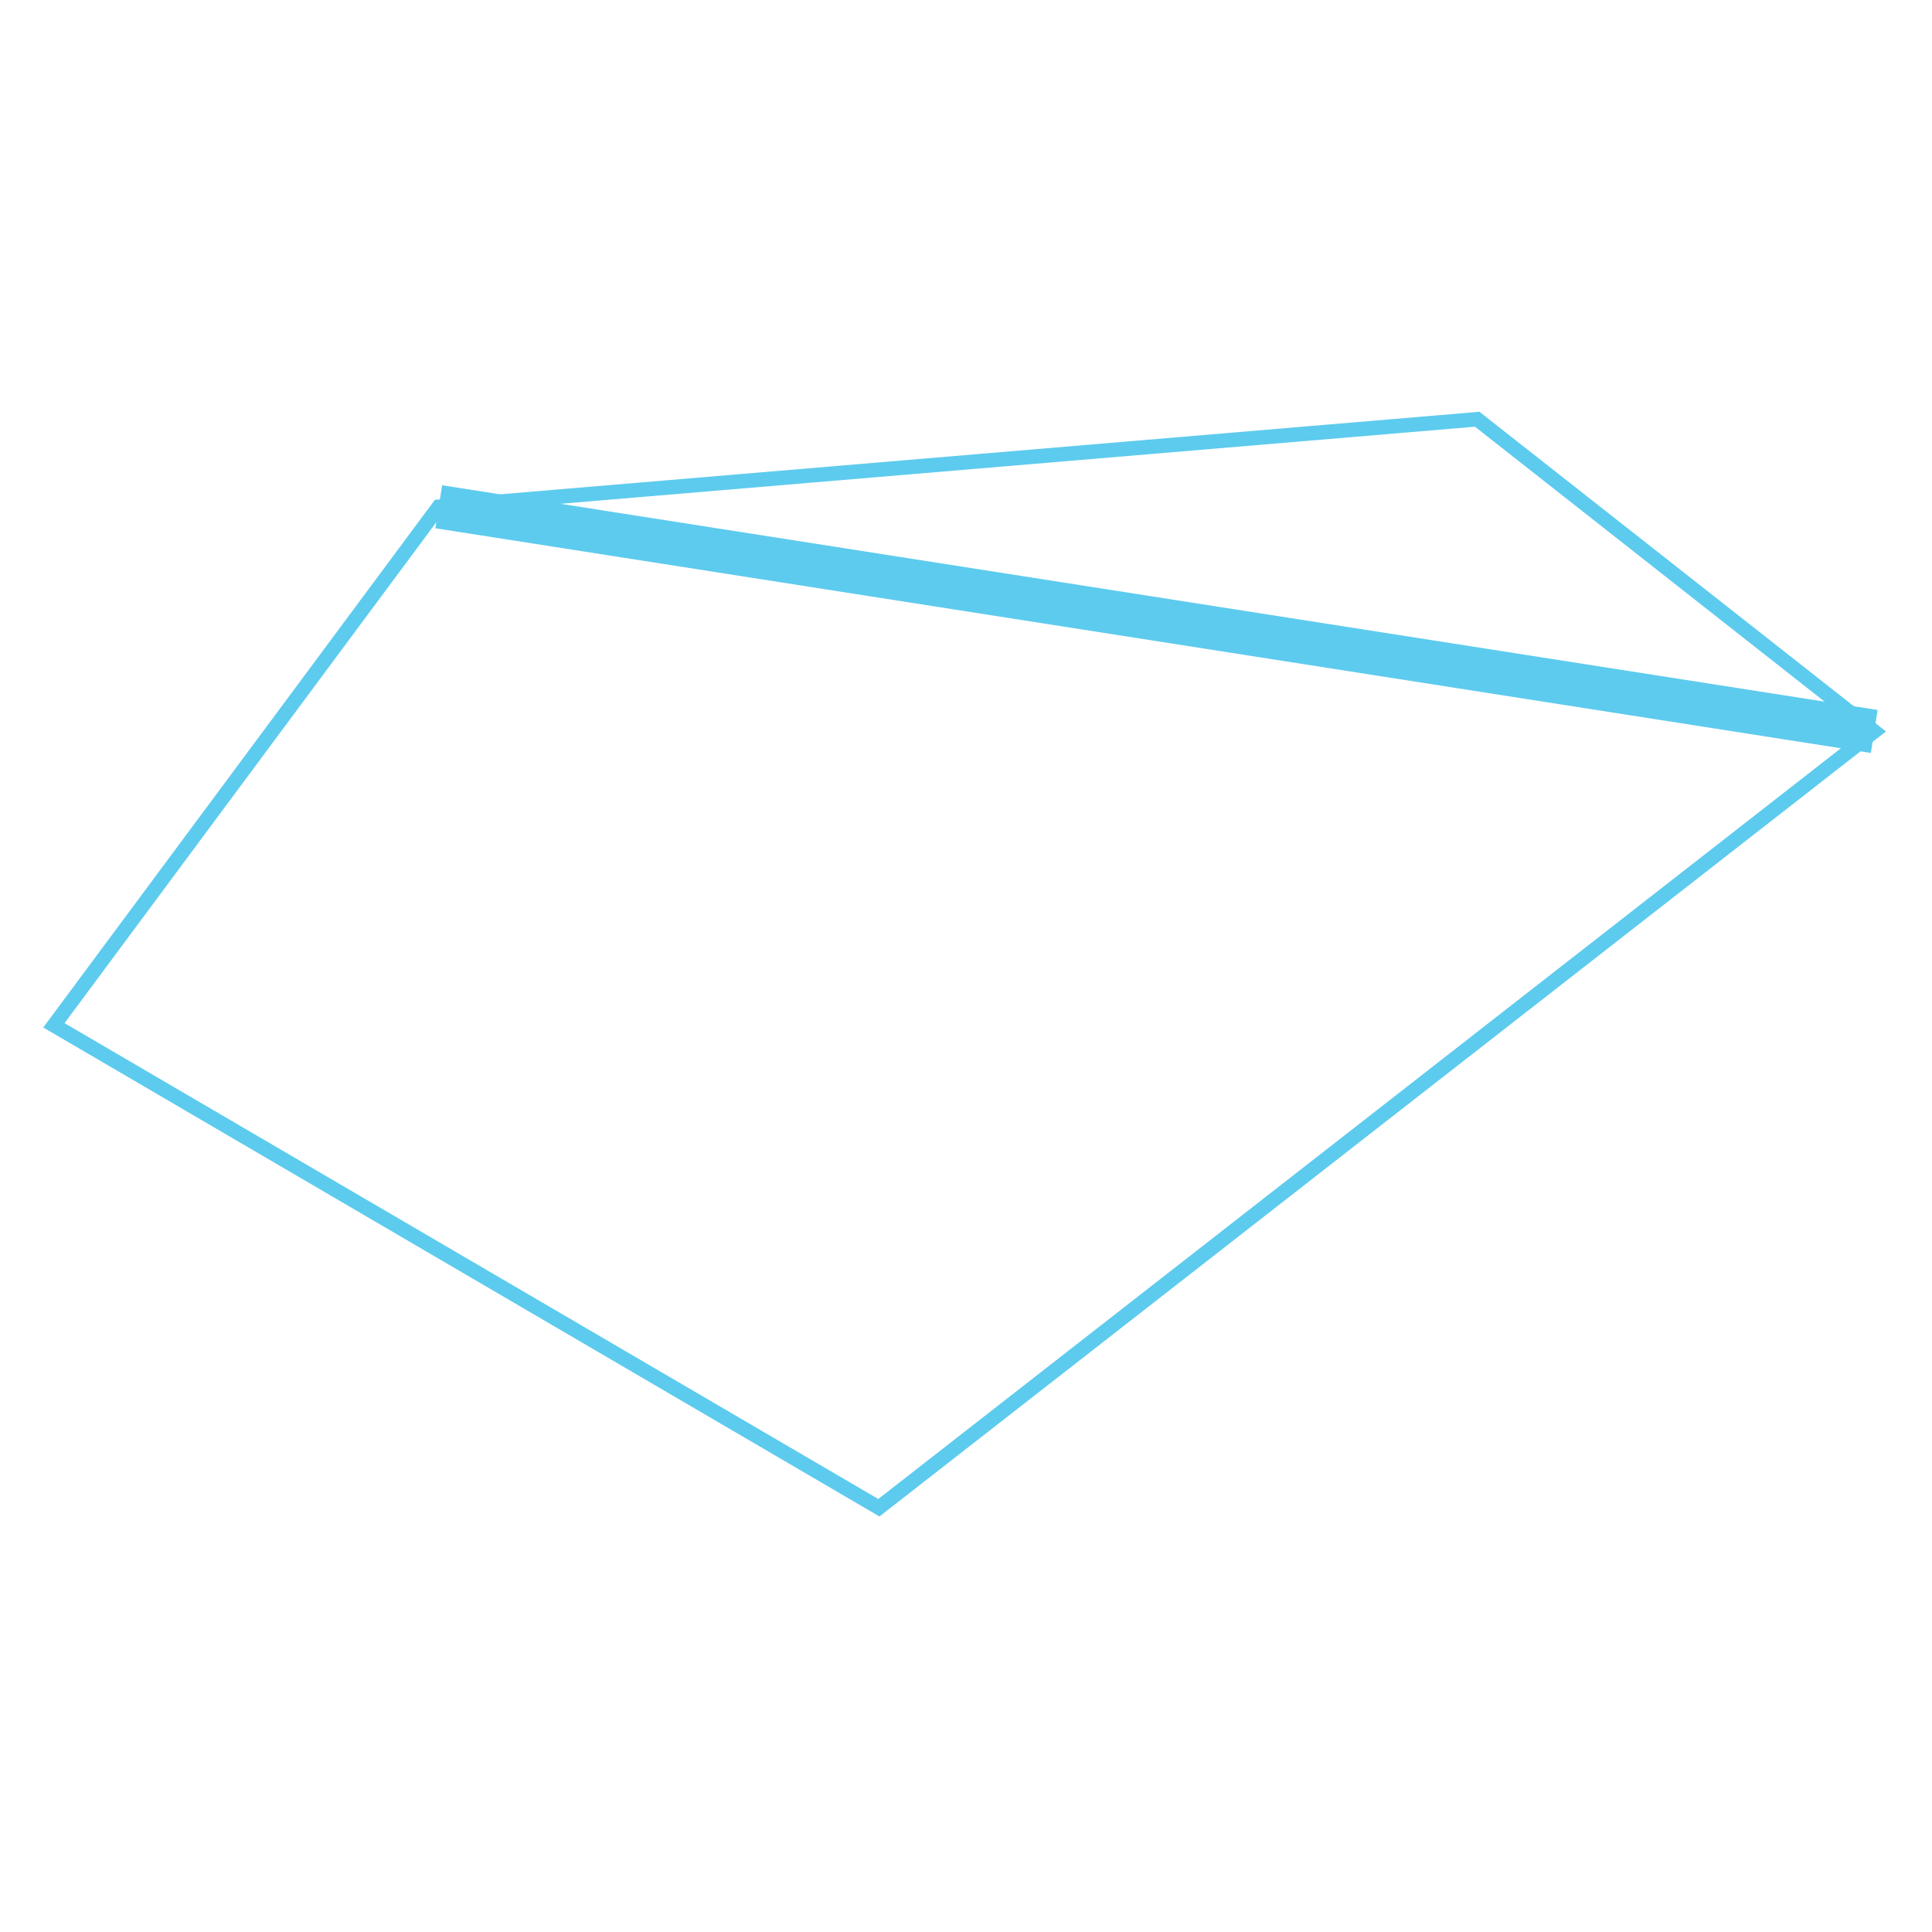 <?xml version="1.0" encoding="utf-8"?>
<!-- Generator: Adobe Illustrator 21.1.0, SVG Export Plug-In . SVG Version: 6.00 Build 0)  -->
<svg version="1.1" id="Layer_1" xmlns="http://www.w3.org/2000/svg" xmlns:xlink="http://www.w3.org/1999/xlink" x="0px" y="0px"
	 width="1000px" height="1000px" viewBox="0 0 1000 1000" enable-background="new 0 0 1000 1000" xml:space="preserve">
<polygon fill="none" stroke="#5DCBEE" stroke-width="7.508" stroke-miterlimit="10" points="227.1,262.3 27.9,530.7 454.9,780.4 
	970.1,378.6 764.6,217 "/>
<line fill="none" stroke="#5DCBEE" stroke-width="22.523" stroke-miterlimit="10" x1="227.1" y1="262.3" x2="970.1" y2="378.6"/>
</svg>
